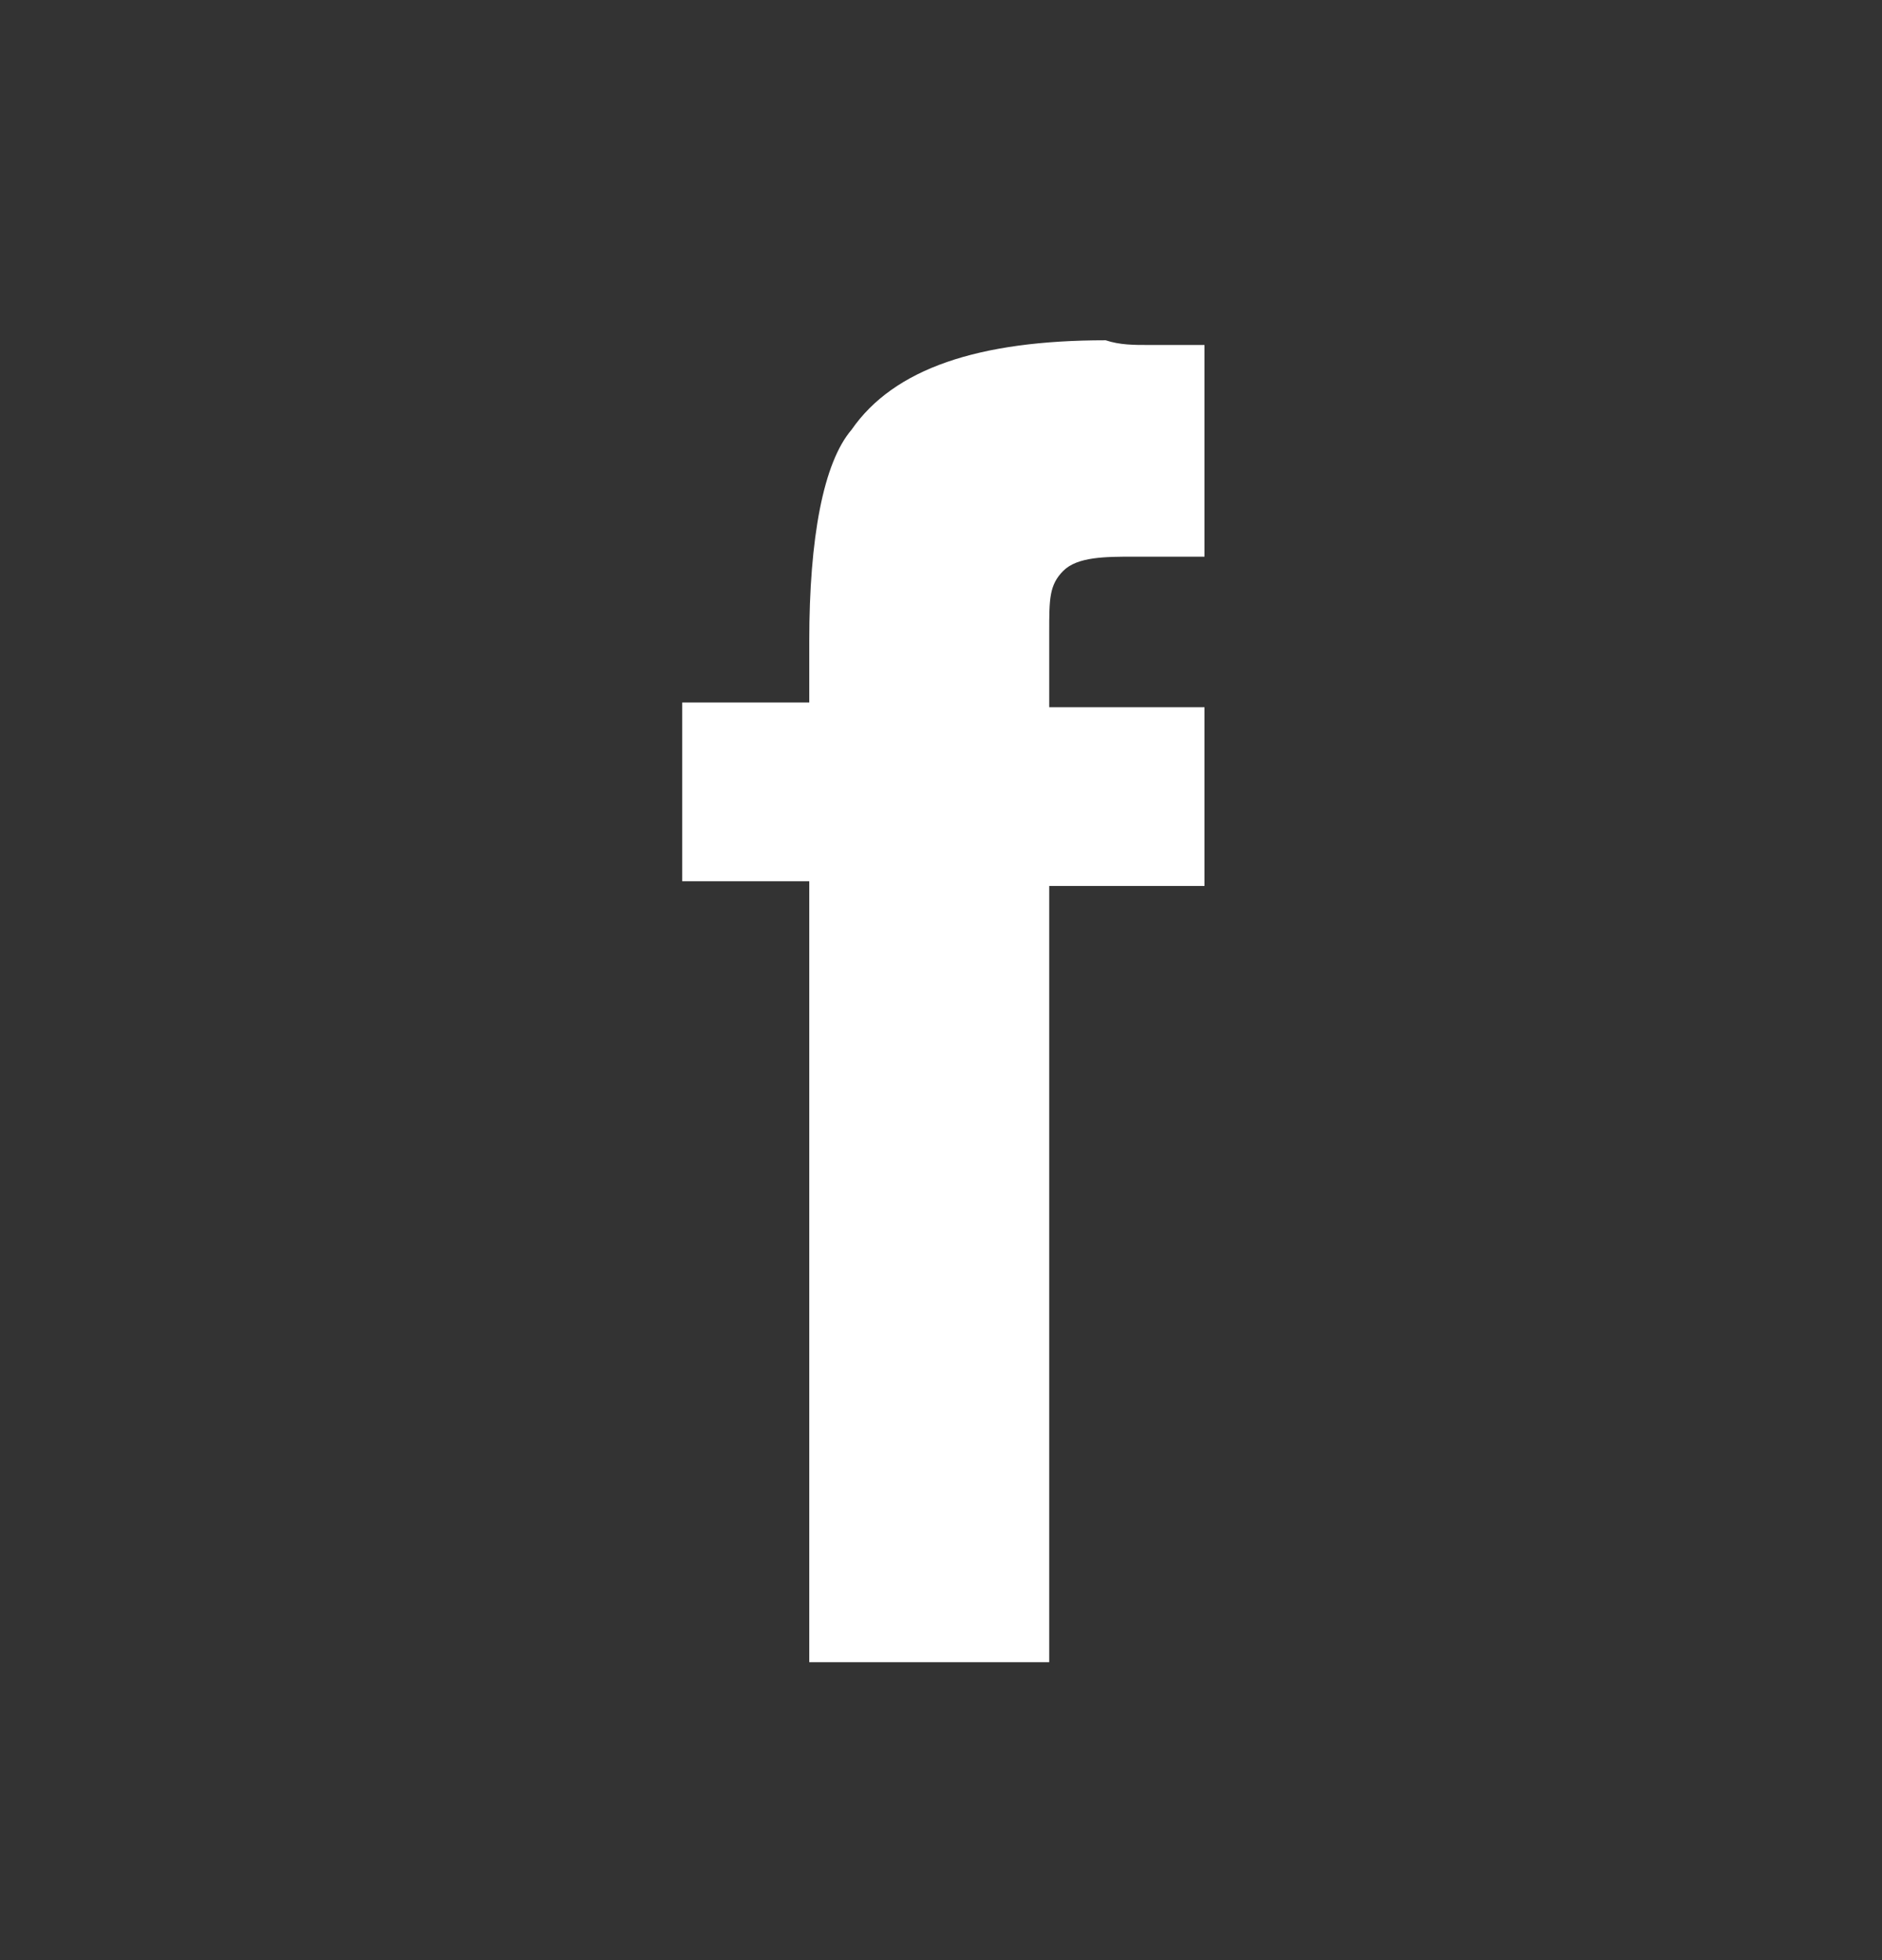 <svg width="24" height="25" viewBox="0 0 24 25" fill="none" xmlns="http://www.w3.org/2000/svg">
<rect x="0" y="0" width="24" height="25" fill="#333333" stroke="none"/>
<path d="M14.64 4.4H15.36V7.1H14.46C14.1 7.1 13.74 7.1 13.56 7.28C13.38 7.46 13.38 7.64 13.38 8.06V9.02H15.36V11.3H13.38V21.2H10.32V11.24H8.7V8.96H10.32V8.18C10.32 6.86 10.5 5.9 10.86 5.48C11.4 4.7 12.48 4.34 14.1 4.34C14.28 4.4 14.46 4.4 14.64 4.4Z" fill="white"/>
</svg>
